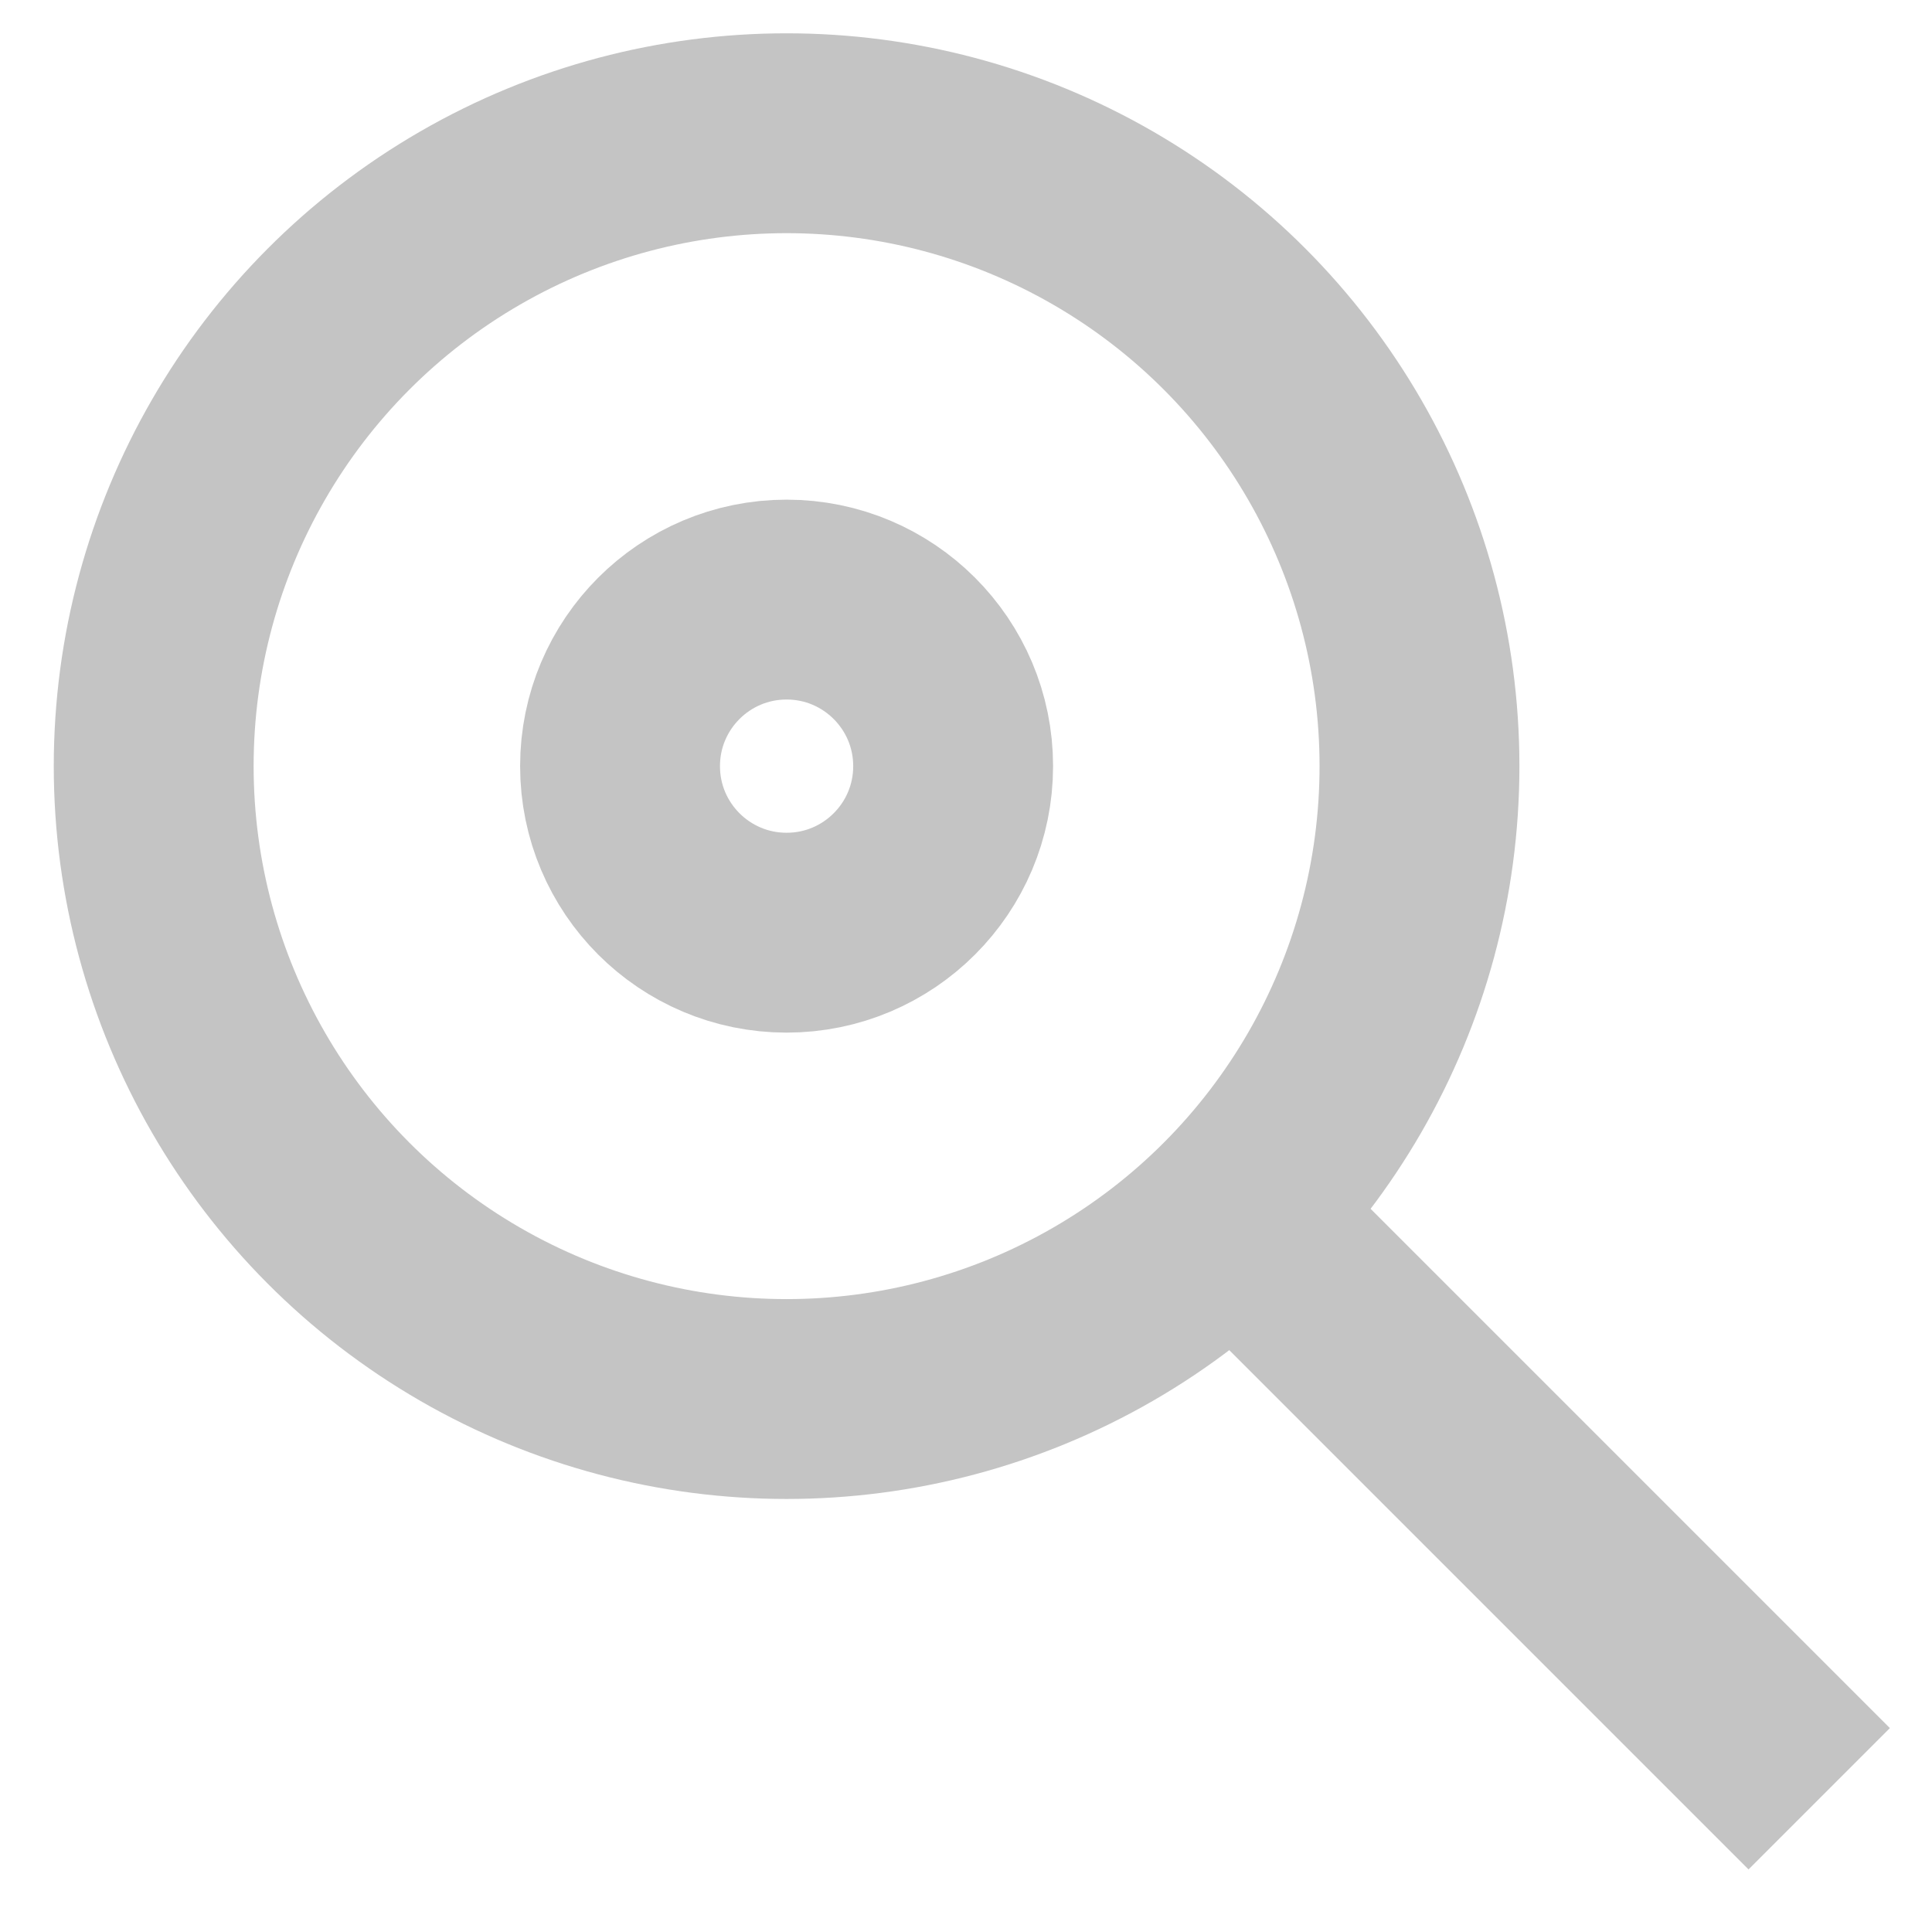 <svg width="29" height="29" viewBox="0 0 29 29" fill="none" xmlns="http://www.w3.org/2000/svg">
<circle cx="11.807" cy="11.5" r="2.5" stroke="#C4C4C4" stroke-width="3"/>
<circle cx="11.807" cy="11.5" r="9.5" stroke="#C4C4C4" stroke-width="3"/>
<path d="M18.307 18C21.821 21.515 23.792 23.485 27.307 27" stroke="#C4C4C4" stroke-width="3"/>
</svg>
